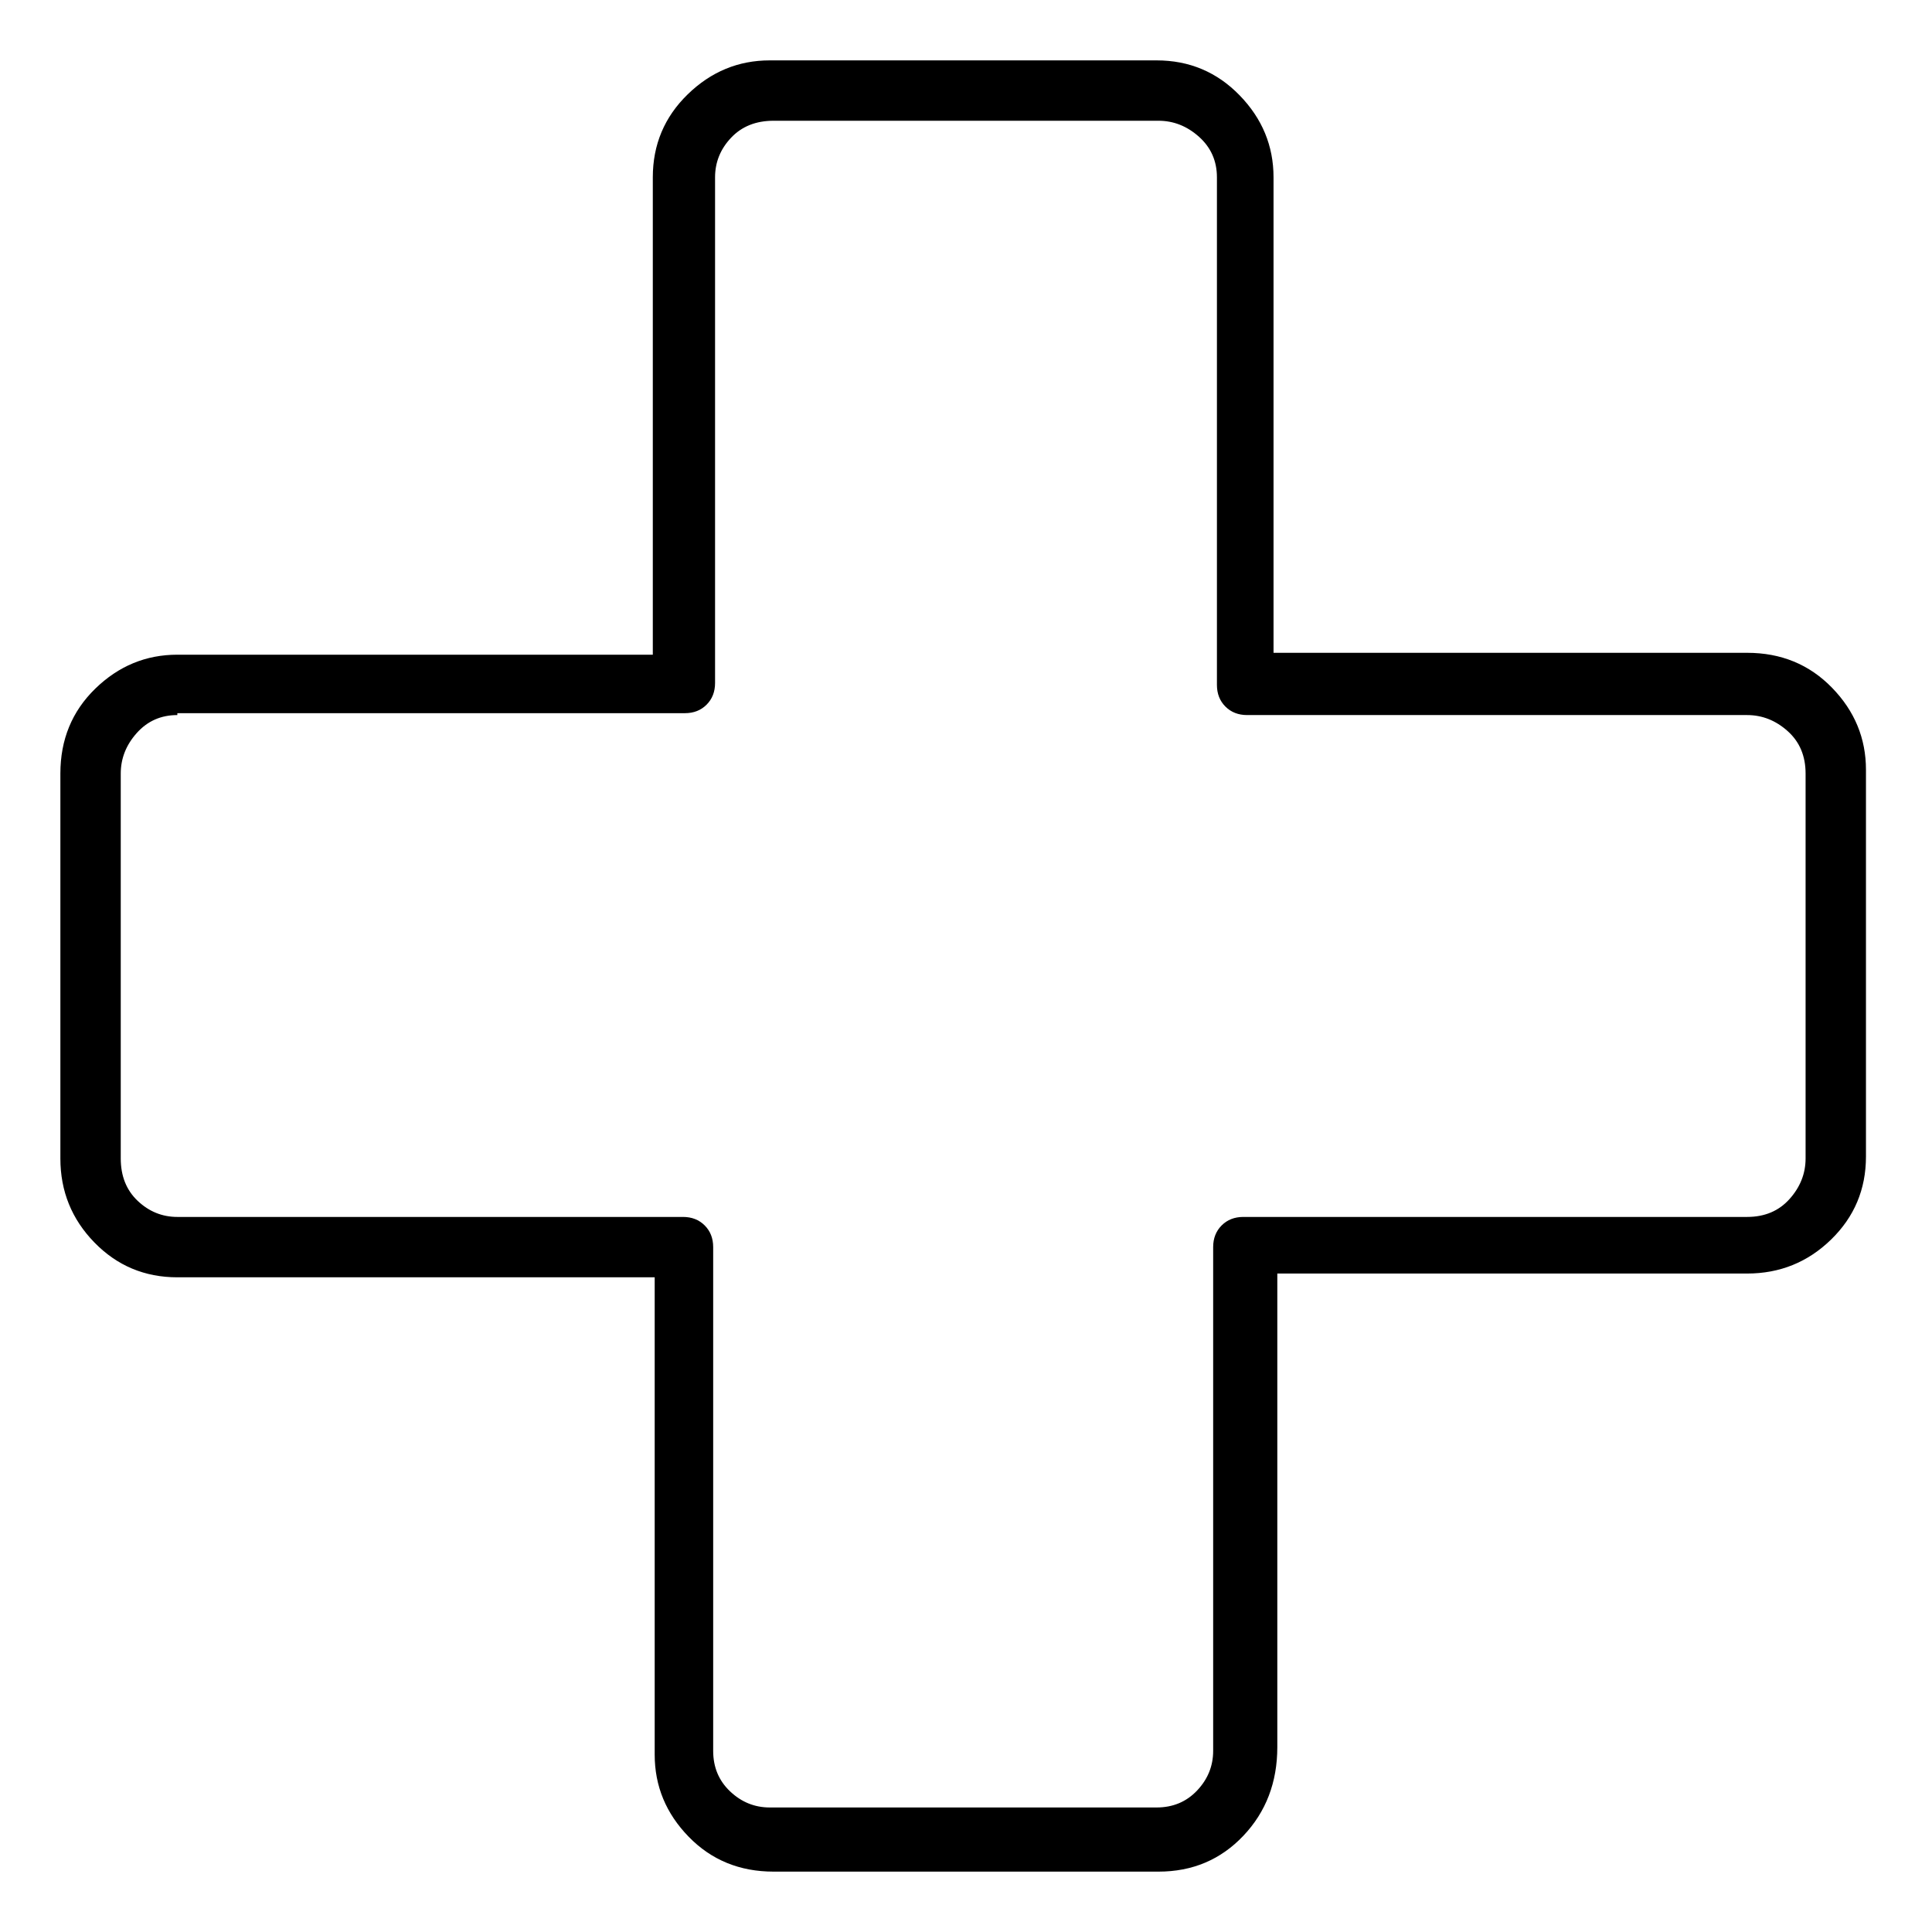 <svg viewBox="0 0 1024 1024" xmlns="http://www.w3.org/2000/svg">
  <path transform="scale(1, -1) translate(0, -960)" fill="currentColor" d="M614 -32h-204q-27 0 -45 18.5t-18 43.5v253h-253q-26 0 -44 18.5t-18 44.5v204q0 27 18.5 45t43.5 18h252v253q0 26 18.5 44t43.5 18h205q26 0 44 -18.5t18 -43.5v-252h251q27 0 45 -18.5t18 -43.5v-205q0 -26 -18.5 -44t-44.5 -18h-249v-251q0 -28 -18 -47t-45 -19v0z M94 581q-13 0 -21.5 -9.5t-8.5 -21.5v-204q0 -14 9 -22.5t21 -8.5h268q7 0 11.5 -4.5t4.5 -11.5v-267q0 -13 9 -21.5t21 -8.5h205q13 0 21.5 9t8.5 21v267q0 7 4.5 11.5t11.5 4.5h267q14 0 22.5 9.5t8.5 21.5v204q0 14 -9.5 22.5t-21.5 8.5h-265q-7 0 -11.5 4.5t-4.5 11.5 v269q0 13 -9.5 21.5t-21.5 8.5h-204q-14 0 -22.5 -9t-8.5 -21v-268q0 -7 -4.5 -11.5t-11.5 -4.5h-269v-1z" />
</svg>